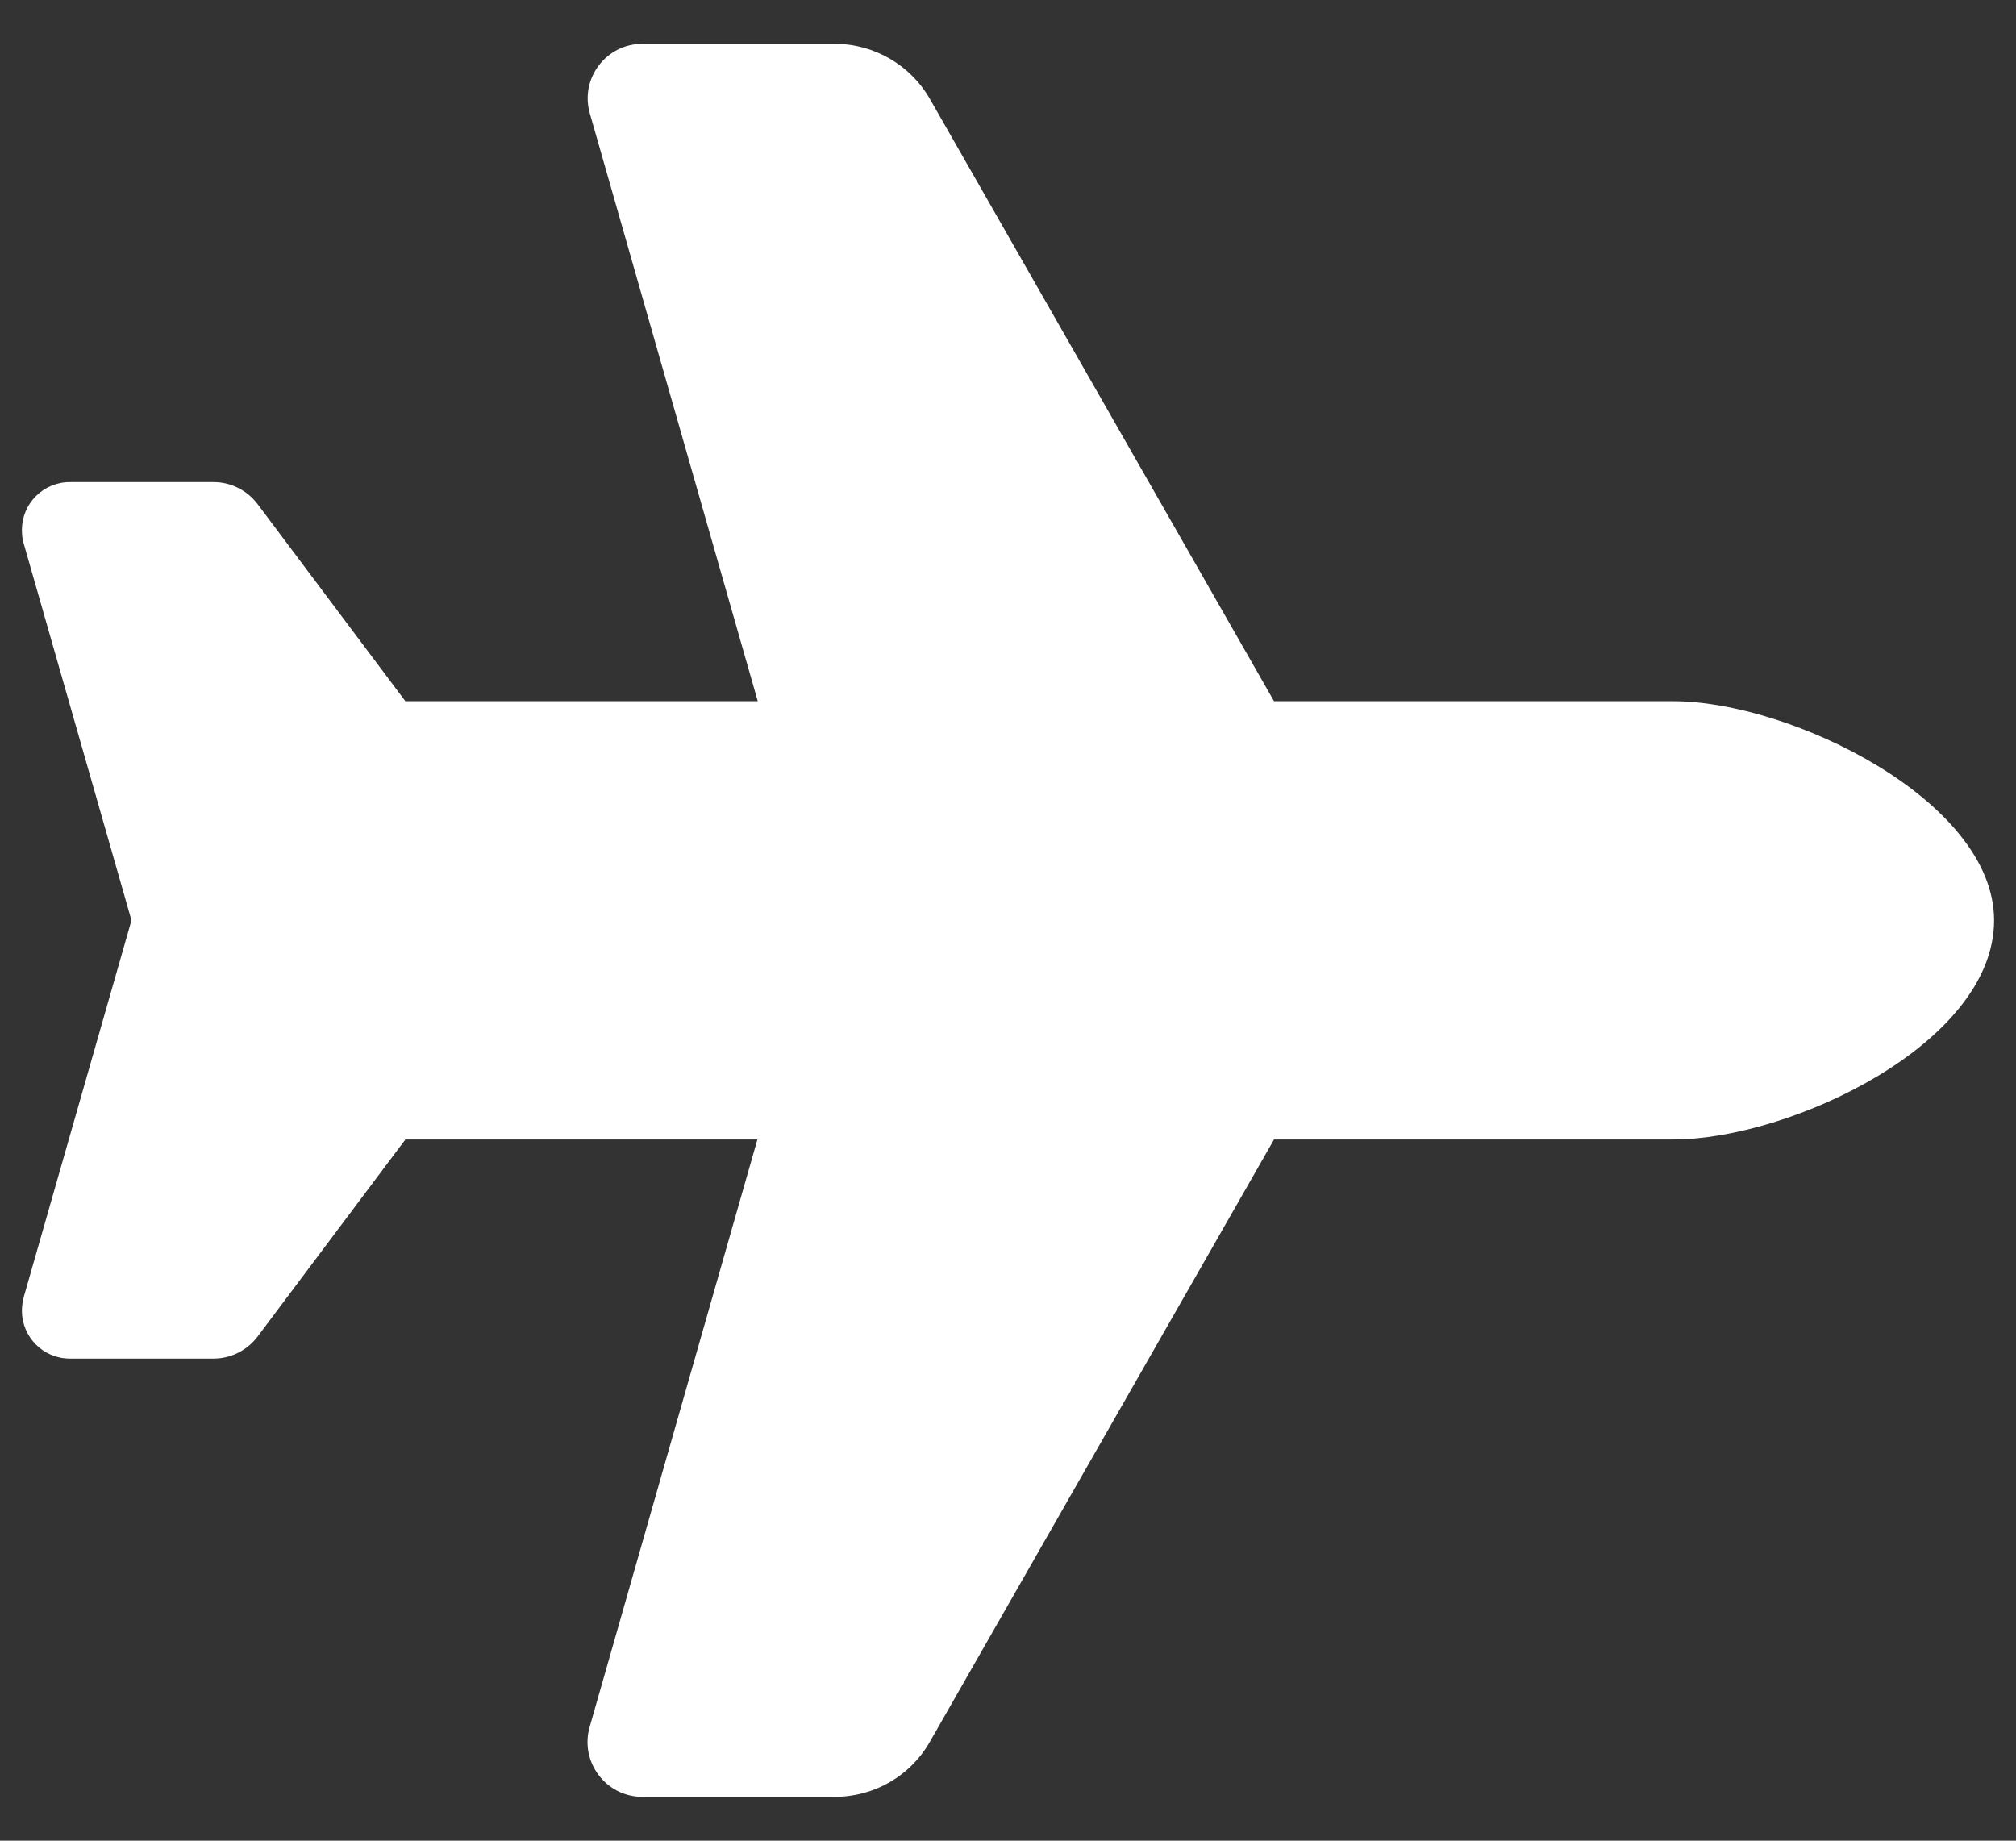 <svg width="23" height="21" viewBox="0 0 23 21" fill="none" xmlns="http://www.w3.org/2000/svg">
<rect x="0" y="0" width="23" height="21" fill="#333333" stroke="none"/>
<path d="M19.09 8C20.426 8 22.75 9.133 22.75 10.5C22.75 11.906 20.426 13 19.09 13H14.535L10.609 19.871C10.387 20.262 9.973 20.5 9.523 20.5H7.328C6.914 20.5 6.613 20.102 6.727 19.703L8.641 13H4.625L2.938 15.25C2.82 15.406 2.633 15.5 2.438 15.5H0.797C0.492 15.5 0.25 15.254 0.25 14.953C0.25 14.902 0.258 14.852 0.27 14.801L1.5 10.5L0.27 6.199C0.254 6.148 0.25 6.098 0.25 6.047C0.25 5.742 0.496 5.5 0.797 5.5H2.438C2.633 5.5 2.82 5.594 2.938 5.75L4.625 8H8.645L6.73 1.297C6.613 0.898 6.914 0.5 7.328 0.5H9.523C9.973 0.5 10.387 0.742 10.609 1.129L14.535 8H19.09Z" fill="white"/>
</svg>
